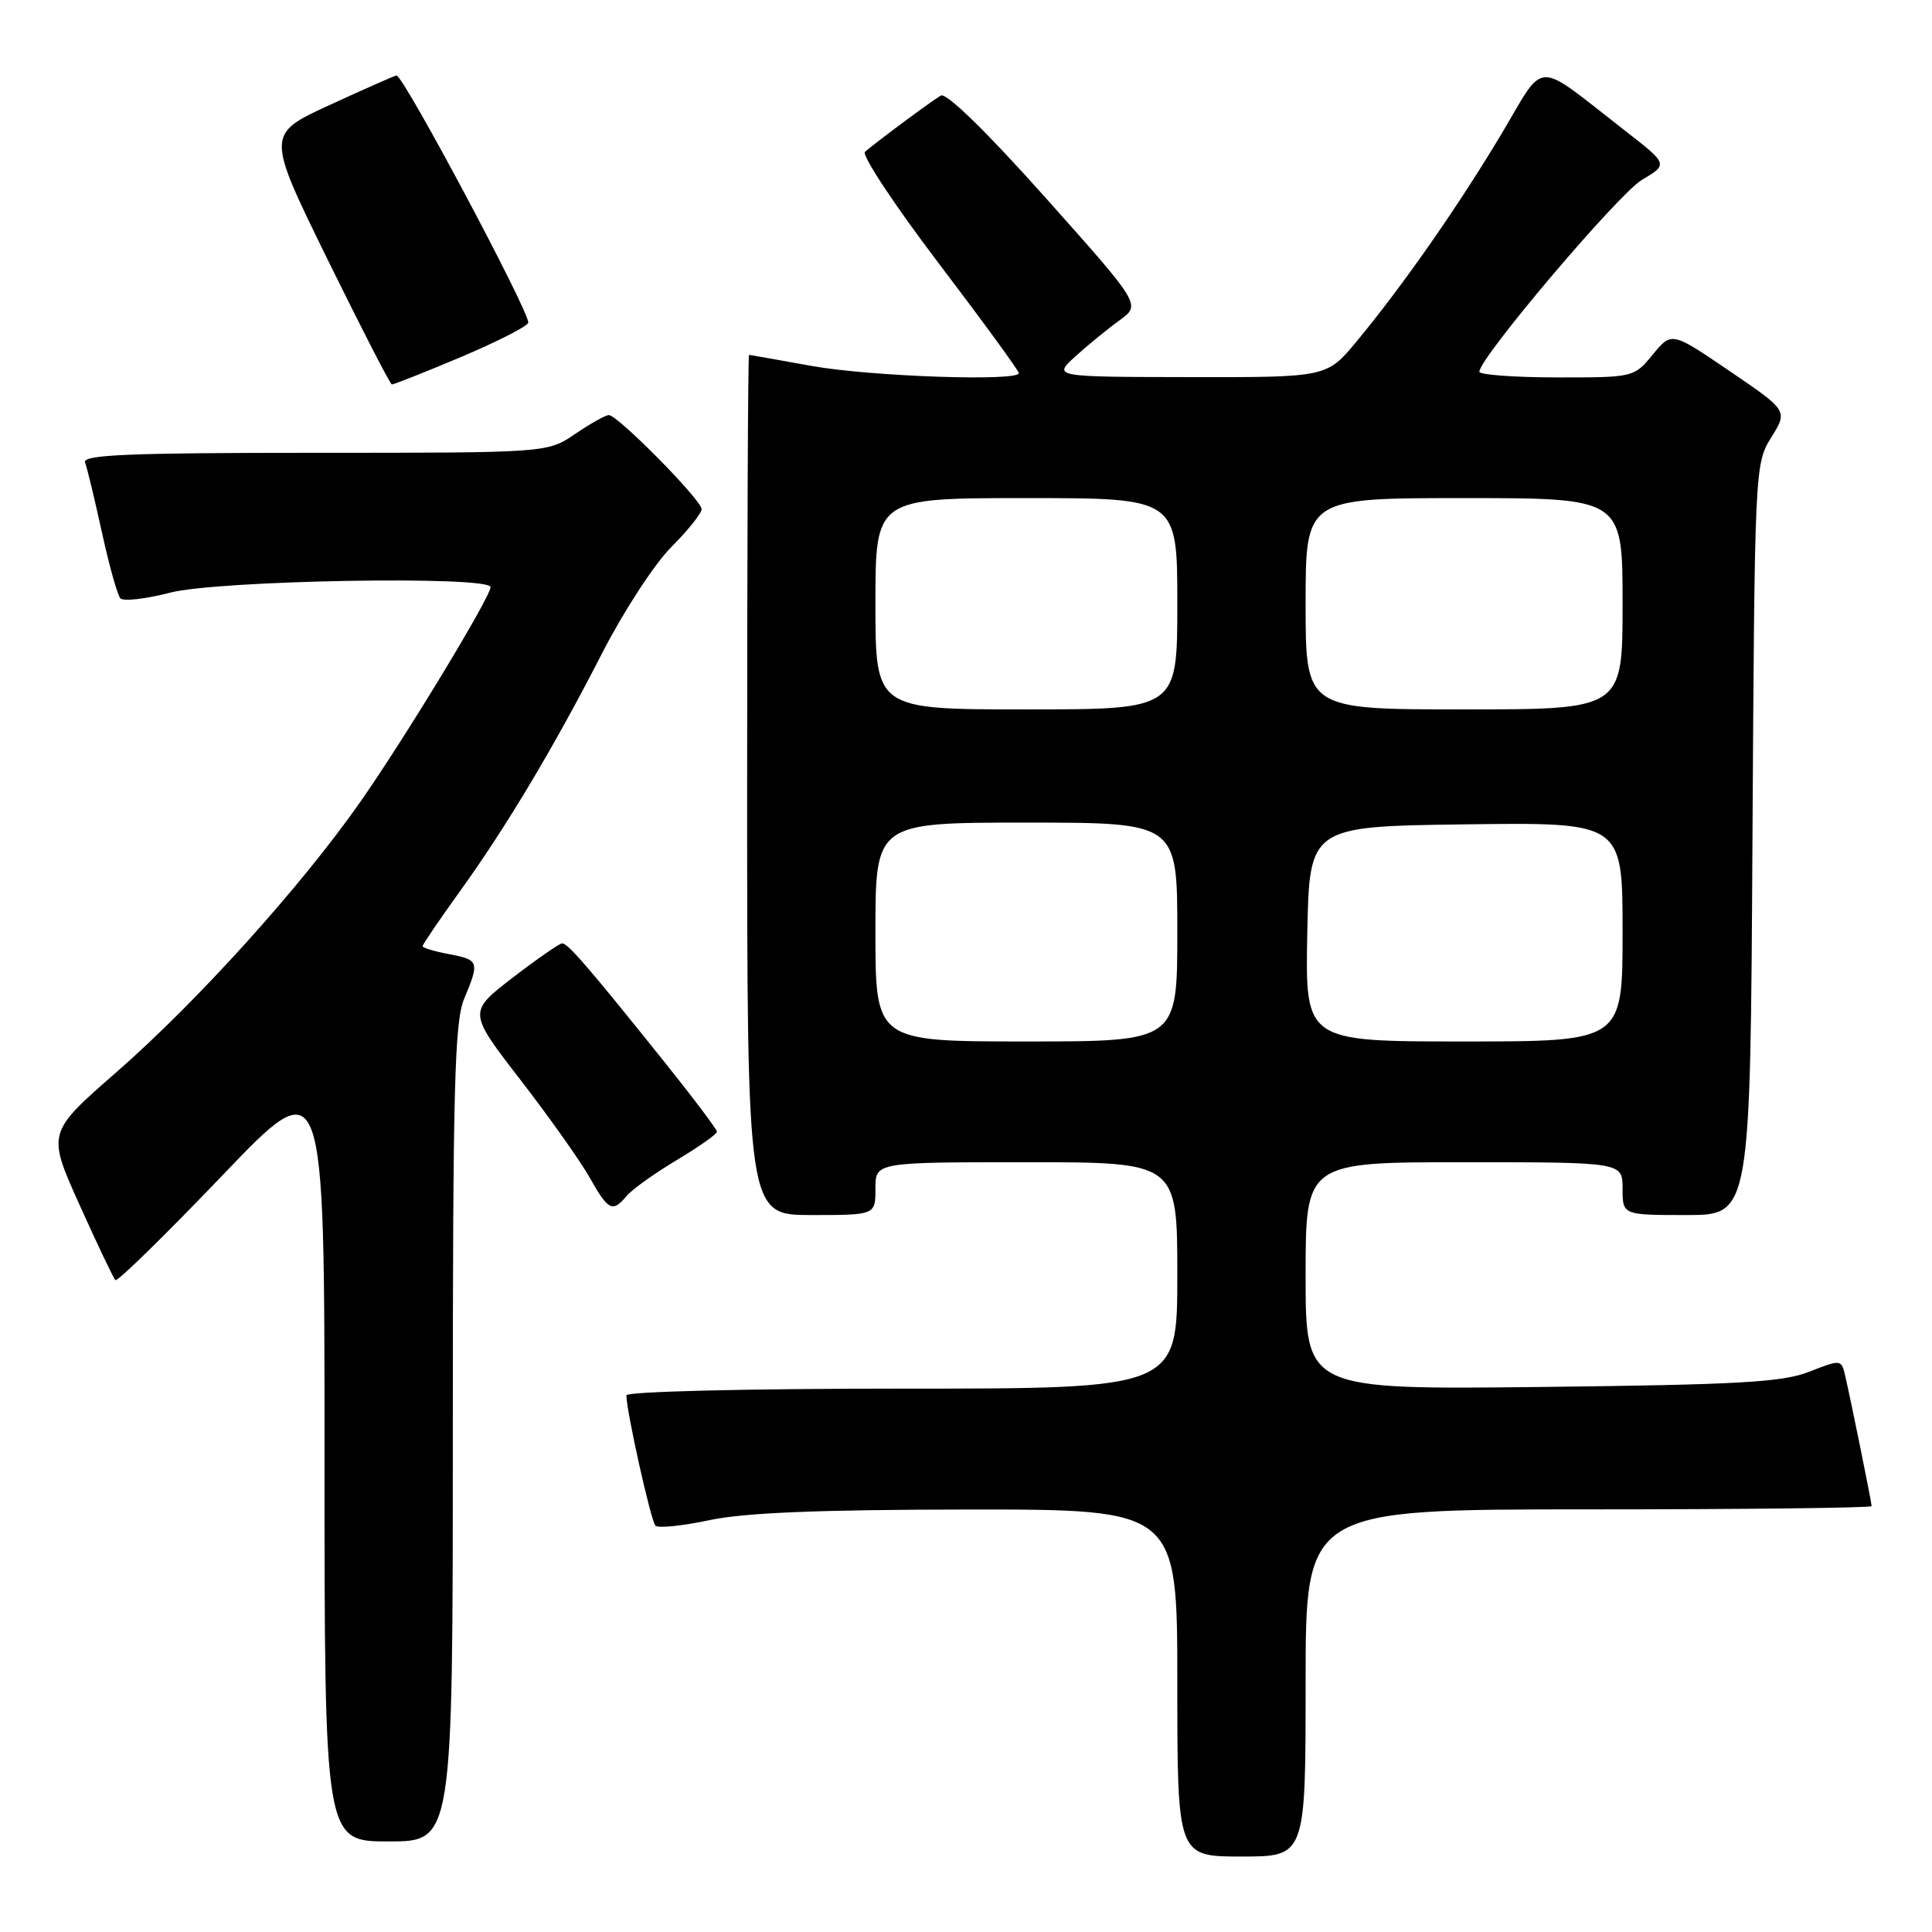 <?xml version="1.0" encoding="UTF-8" standalone="no"?>
<!DOCTYPE svg PUBLIC "-//W3C//DTD SVG 1.1//EN" "http://www.w3.org/Graphics/SVG/1.1/DTD/svg11.dtd" >
<svg xmlns="http://www.w3.org/2000/svg" xmlns:xlink="http://www.w3.org/1999/xlink" version="1.1" viewBox="0 0 256 256">
 <g >
 <path fill="currentColor"
d=" M 173.00 223.00 C 173.00 200.00 173.00 200.00 210.50 200.00 C 231.12 200.00 248.00 199.80 248.00 199.57 C 248.00 199.08 245.29 185.73 244.50 182.30 C 243.99 180.12 243.93 180.11 239.74 181.76 C 236.18 183.16 230.46 183.48 204.25 183.78 C 173.00 184.13 173.00 184.13 173.00 169.06 C 173.00 154.00 173.00 154.00 194.00 154.00 C 215.00 154.00 215.00 154.00 215.00 157.50 C 215.00 161.00 215.00 161.00 223.46 161.00 C 231.93 161.00 231.93 161.00 232.21 111.25 C 232.50 61.97 232.52 61.47 234.70 57.96 C 236.90 54.42 236.90 54.42 229.20 49.18 C 221.50 43.94 221.50 43.94 219.00 46.98 C 216.51 50.01 216.46 50.02 206.25 50.01 C 200.61 50.00 196.01 49.66 196.02 49.25 C 196.08 47.36 214.49 25.64 217.58 23.82 C 221.05 21.77 221.05 21.77 215.28 17.28 C 203.12 7.83 204.90 7.78 198.95 17.75 C 193.21 27.35 185.85 37.89 179.75 45.25 C 175.81 50.00 175.81 50.00 157.66 49.97 C 139.50 49.94 139.50 49.94 142.50 47.22 C 144.15 45.72 146.78 43.57 148.35 42.44 C 151.19 40.38 151.19 40.38 138.52 26.18 C 130.77 17.49 125.39 12.24 124.67 12.66 C 123.50 13.33 116.29 18.68 114.62 20.11 C 114.13 20.53 118.52 27.17 124.37 34.87 C 130.22 42.57 135.00 49.13 135.00 49.44 C 135.00 50.57 115.27 49.89 107.50 48.48 C 103.10 47.69 99.39 47.03 99.25 47.02 C 99.11 47.01 99.00 72.65 99.00 104.00 C 99.00 161.00 99.00 161.00 107.50 161.00 C 116.00 161.00 116.00 161.00 116.00 157.50 C 116.00 154.00 116.00 154.00 136.00 154.00 C 156.00 154.00 156.00 154.00 156.00 169.00 C 156.00 184.00 156.00 184.00 119.50 184.00 C 98.75 184.00 83.00 184.39 83.00 184.89 C 83.00 186.97 86.25 201.56 86.85 202.16 C 87.21 202.52 90.42 202.19 94.00 201.43 C 98.63 200.44 108.48 200.04 128.25 200.02 C 156.00 200.00 156.00 200.00 156.00 223.00 C 156.00 246.00 156.00 246.00 164.50 246.00 C 173.00 246.00 173.00 246.00 173.00 223.00 Z  M 60.00 189.97 C 60.00 144.20 60.23 135.39 61.50 132.35 C 63.56 127.42 63.48 127.18 59.50 126.43 C 57.58 126.07 56.00 125.60 56.00 125.37 C 56.00 125.15 58.18 121.94 60.85 118.23 C 67.10 109.56 73.39 99.03 79.81 86.50 C 82.63 81.00 86.74 74.70 88.94 72.50 C 91.13 70.30 92.95 68.04 92.97 67.47 C 93.00 66.30 81.86 55.00 80.67 55.00 C 80.24 55.00 78.24 56.12 76.21 57.50 C 72.54 60.00 72.54 60.00 41.66 60.00 C 17.09 60.00 10.89 60.26 11.27 61.27 C 11.54 61.97 12.54 66.13 13.50 70.52 C 14.46 74.91 15.56 78.85 15.95 79.28 C 16.34 79.71 19.31 79.37 22.54 78.53 C 28.88 76.88 65.00 76.26 65.00 77.80 C 65.00 79.11 53.62 97.87 47.69 106.33 C 39.84 117.53 26.15 132.69 15.46 142.04 C 6.24 150.09 6.24 150.09 10.53 159.63 C 12.89 164.87 15.03 169.37 15.29 169.62 C 15.54 169.88 21.88 163.67 29.38 155.84 C 43.00 141.59 43.00 141.59 43.00 192.80 C 43.00 244.00 43.00 244.00 51.50 244.00 C 60.00 244.00 60.00 244.00 60.00 189.97 Z  M 83.03 158.47 C 83.73 157.62 86.71 155.49 89.65 153.73 C 92.59 151.97 95.00 150.28 95.00 149.96 C 95.00 149.65 91.74 145.32 87.75 140.35 C 77.96 128.14 75.25 125.00 74.49 125.00 C 74.14 125.00 71.19 127.05 67.93 129.55 C 62.02 134.10 62.02 134.10 68.98 143.11 C 72.80 148.06 76.93 153.89 78.15 156.06 C 80.61 160.42 81.17 160.70 83.03 158.47 Z  M 61.17 47.27 C 66.02 45.21 70.00 43.18 70.00 42.74 C 70.00 41.02 53.46 10.00 52.54 10.00 C 52.35 10.00 48.39 11.75 43.73 13.89 C 35.27 17.78 35.27 17.78 43.38 34.33 C 47.85 43.43 51.69 50.90 51.92 50.94 C 52.14 50.97 56.31 49.32 61.17 47.27 Z  M 116.00 123.50 C 116.00 109.00 116.00 109.00 136.00 109.00 C 156.00 109.00 156.00 109.00 156.00 123.50 C 156.00 138.00 156.00 138.00 136.00 138.00 C 116.00 138.00 116.00 138.00 116.00 123.50 Z  M 173.22 123.75 C 173.50 109.50 173.50 109.50 194.25 109.23 C 215.00 108.96 215.00 108.96 215.00 123.48 C 215.00 138.00 215.00 138.00 193.97 138.00 C 172.95 138.00 172.95 138.00 173.22 123.75 Z  M 116.00 80.00 C 116.00 66.00 116.00 66.00 136.00 66.00 C 156.00 66.00 156.00 66.00 156.00 80.00 C 156.00 94.00 156.00 94.00 136.00 94.00 C 116.00 94.00 116.00 94.00 116.00 80.00 Z  M 173.00 80.00 C 173.00 66.00 173.00 66.00 194.00 66.00 C 215.00 66.00 215.00 66.00 215.00 80.00 C 215.00 94.00 215.00 94.00 194.00 94.00 C 173.00 94.00 173.00 94.00 173.00 80.00 Z "/>
</g>
</svg>